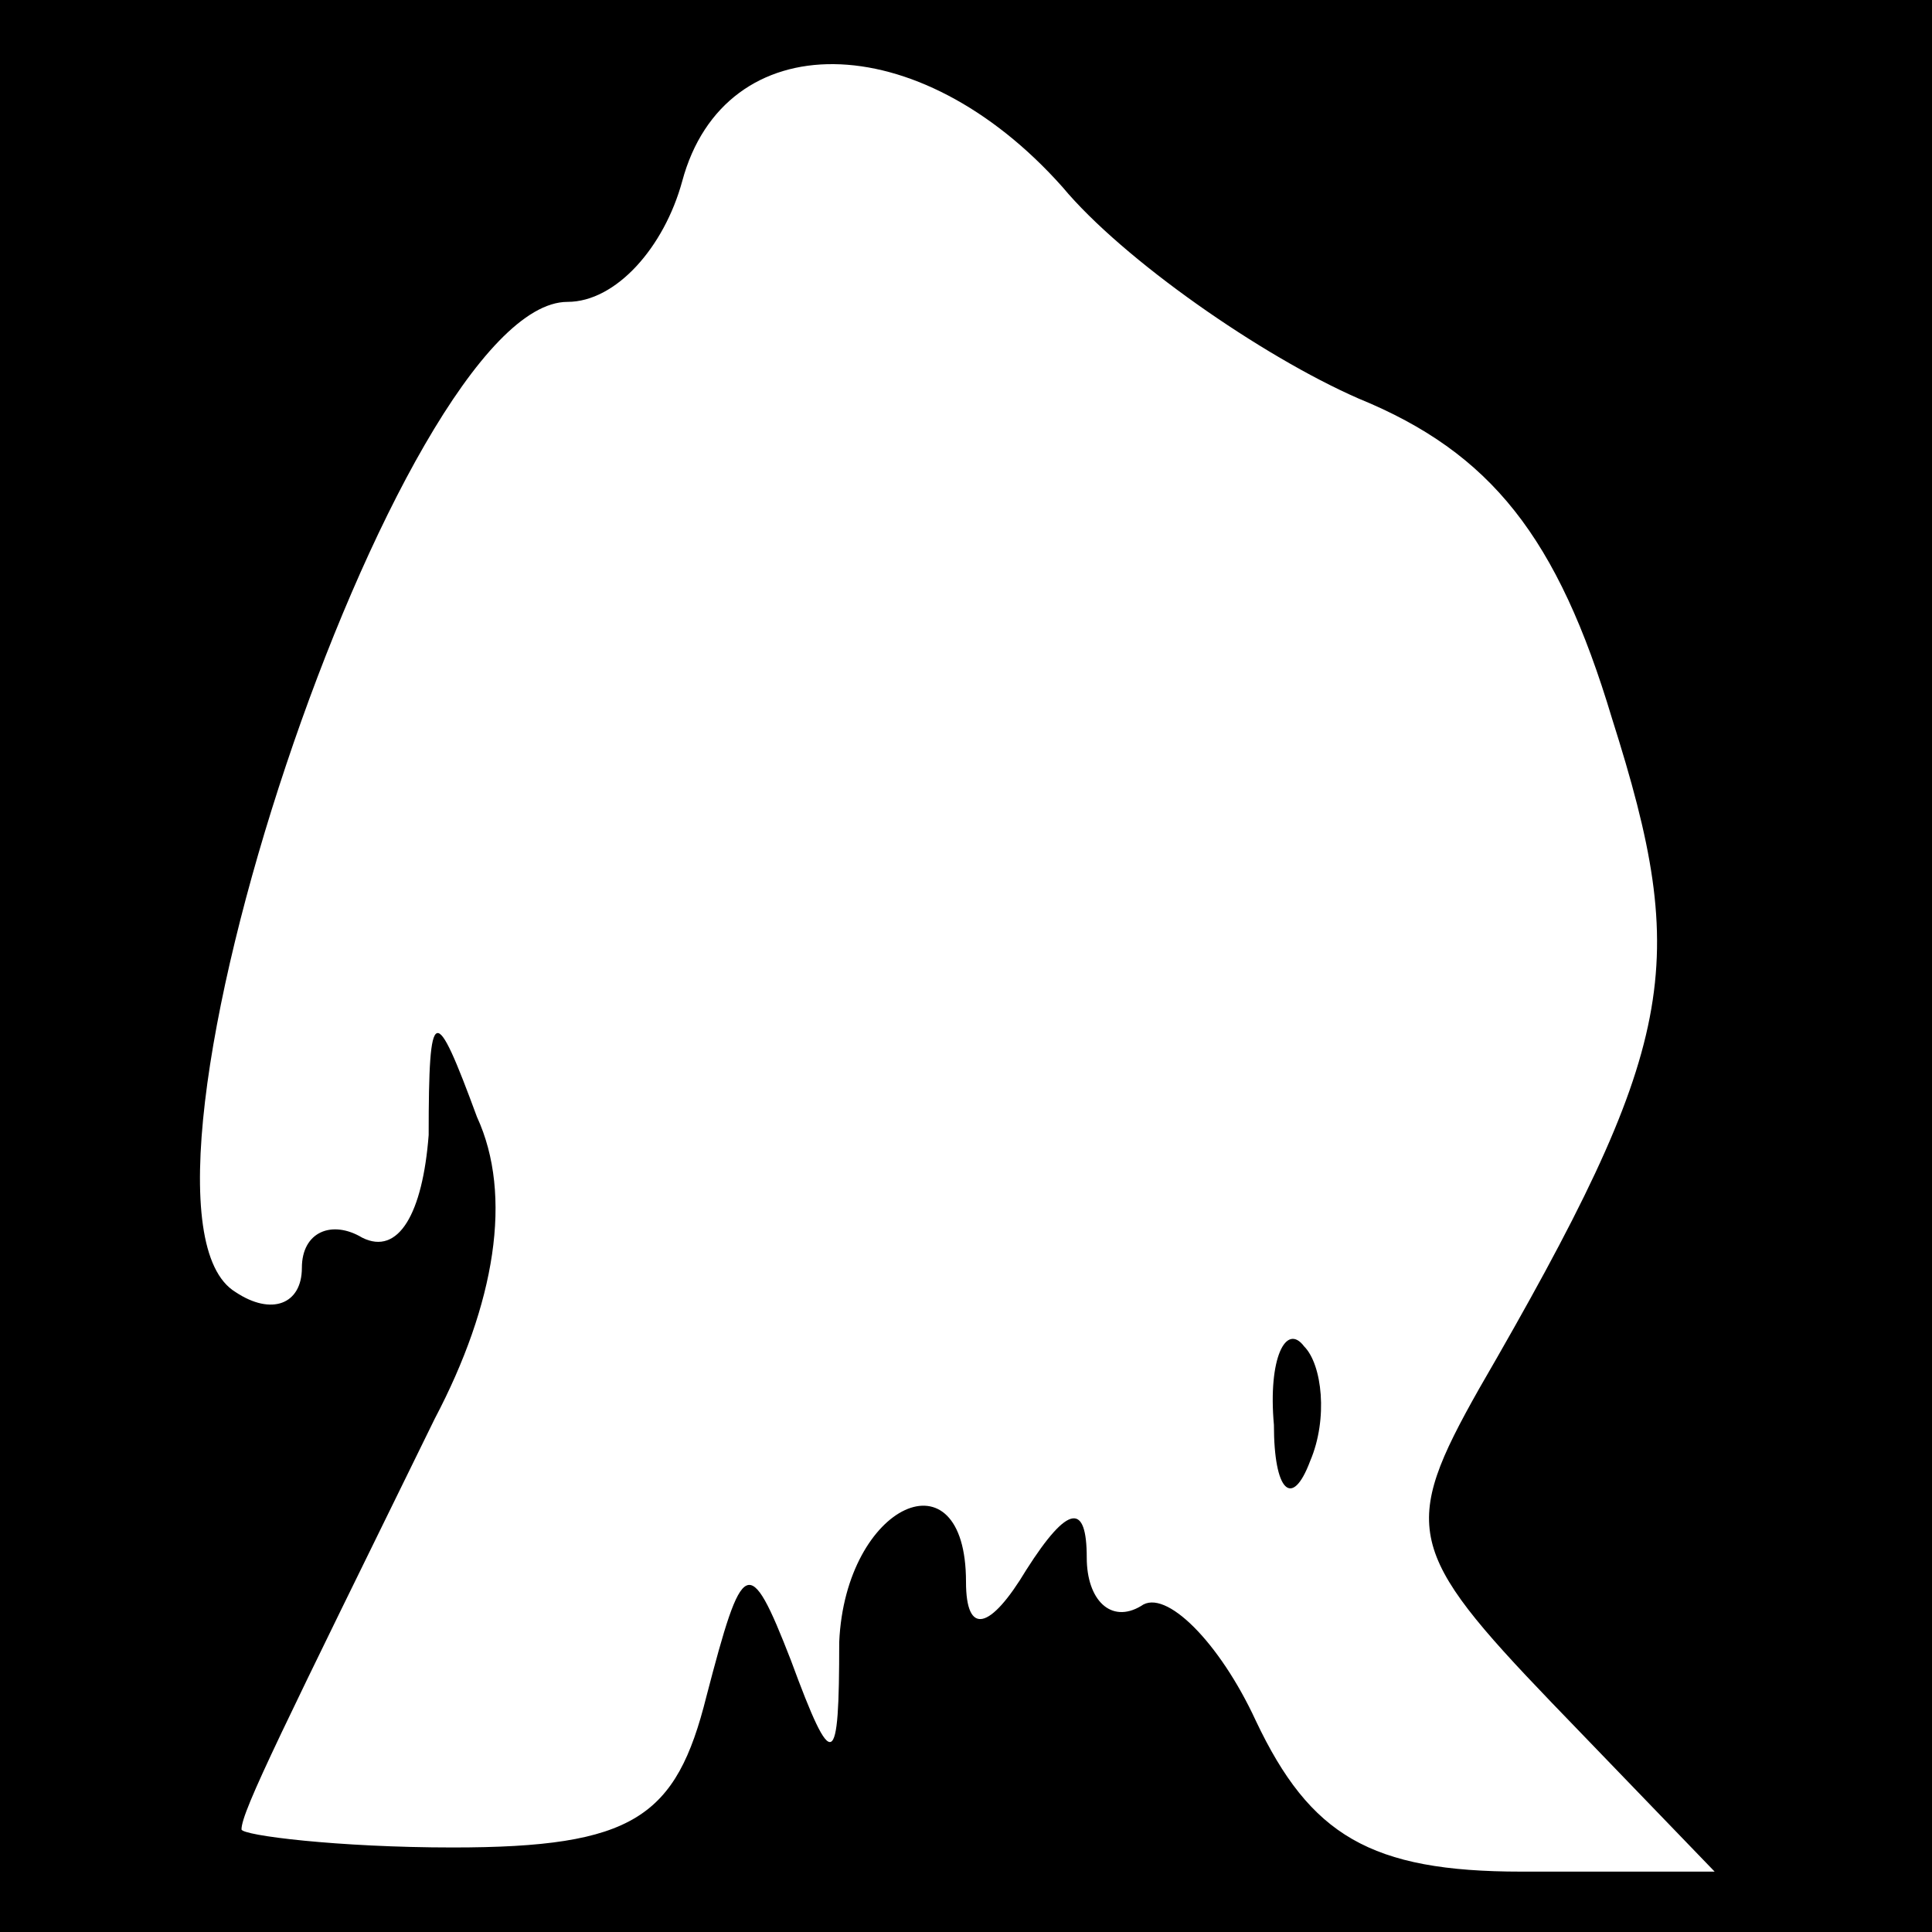 <?xml version="1.0" standalone="no"?>
<!DOCTYPE svg PUBLIC "-//W3C//DTD SVG 20010904//EN"
 "http://www.w3.org/TR/2001/REC-SVG-20010904/DTD/svg10.dtd">
<svg version="1.0" xmlns="http://www.w3.org/2000/svg"
 width="32pt" height="32pt" viewBox="0 0 32 32"
 preserveAspectRatio="xMidYMid meet">
<rect x="0" y="0" width="32" height="32" fill="#808080" stroke="none"/>
<g transform="translate(0,32) scale(0.1,-0.1)"
fill="#000000" stroke="none">
<path fill="#000000" stroke="none" d="M0 160 l0 -160 160 0 160 0 0 160 0
160 -160 0 -160 0 0 -160z"/>
<path fill="#ffffff" stroke="none" d="M176 289 c10 -12 33 -28 49 -35 22 -9
33 -23 42 -53 13 -41 11 -54 -22 -111 -13 -23 -12 -27 12 -52 l27 -28 -32 0
c-25 0 -35 6 -44 25 -6 13 -15 22 -19 19 -5 -3 -9 1 -9 8 0 9 -3 9 -10 -2 -6
-10 -10 -11 -10 -2 0 22 -20 13 -21 -10 0 -21 -1 -22 -8 -3 -7 18 -8 17 -14
-6 -5 -20 -12 -25 -42 -25 -19 0 -35 2 -35 3 0 3 7 17 32 68 10 19 13 37 7 50
-7 19 -8 19 -8 -3 -1 -13 -5 -20 -11 -17 -5 3 -10 1 -10 -5 0 -6 -5 -8 -11 -4
-23 14 27 164 55 164 8 0 16 9 19 20 7 26 39 26 63 -1z"/>
<path fill="#000000" stroke="none" d="M211 84 c0 -11 3 -14 6 -6 3 7 2 16 -1
19 -3 4 -6 -2 -5 -13z"/>
</g>
</svg>
